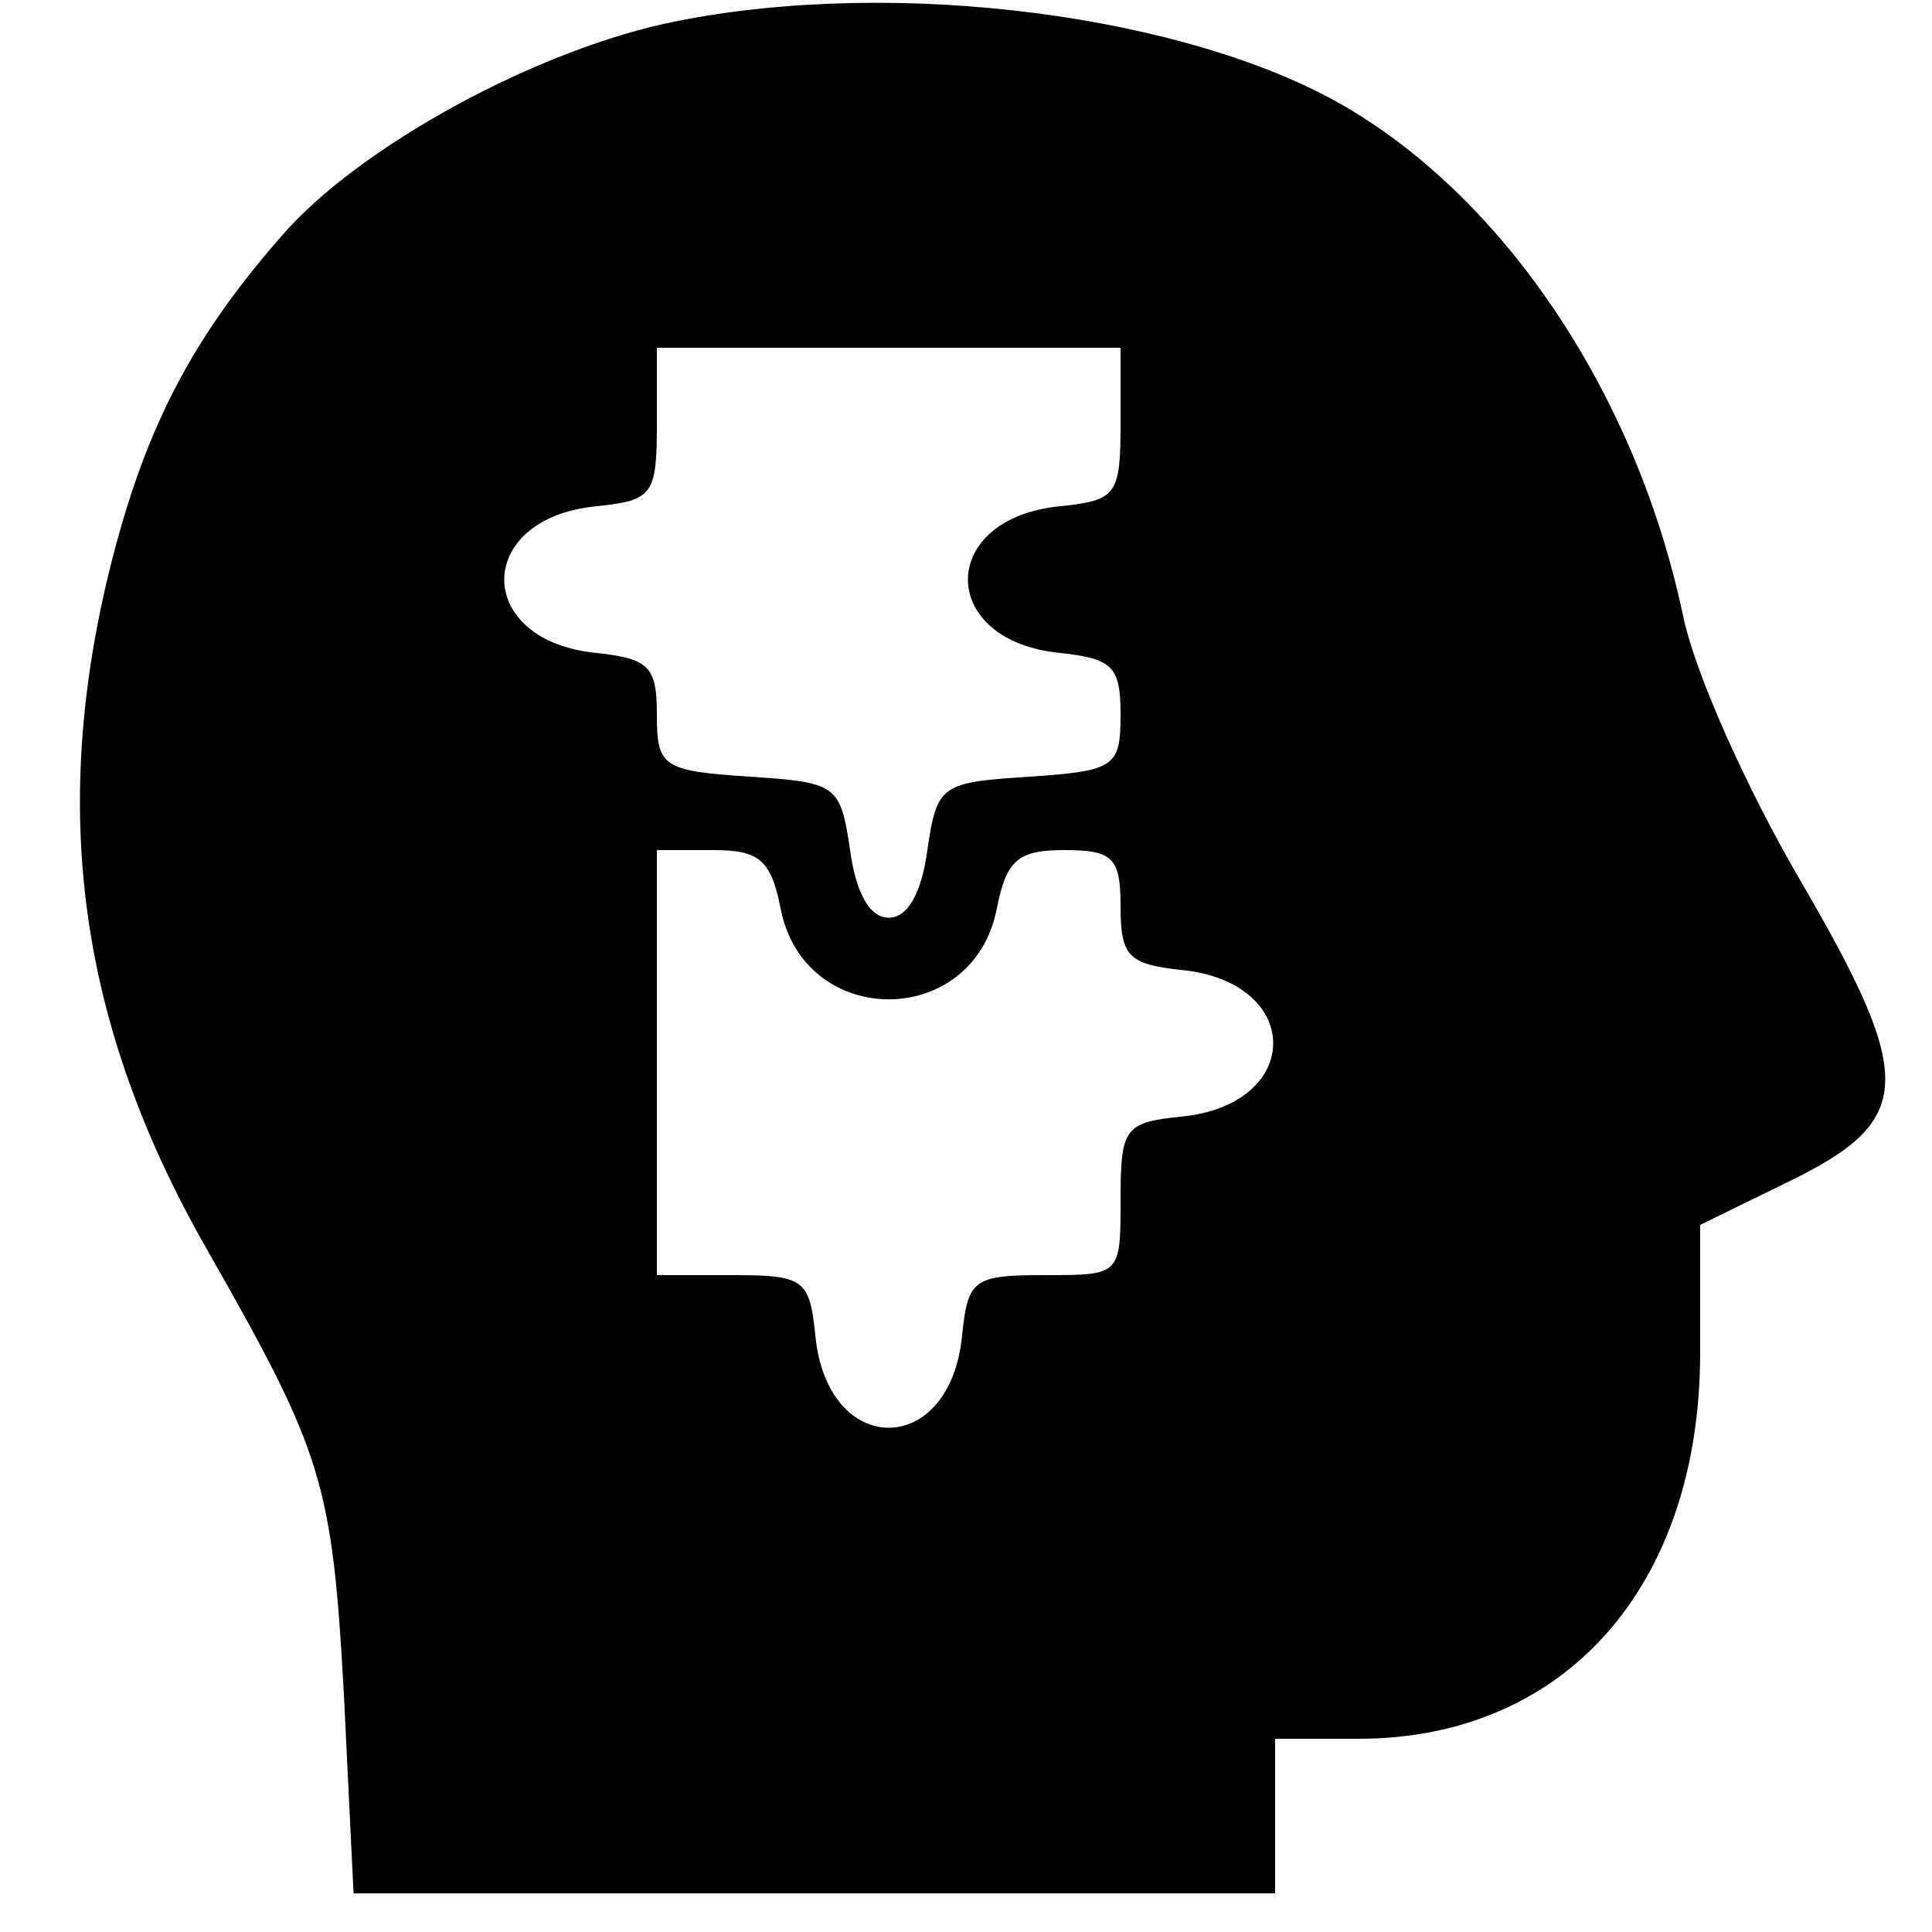 <?xml version="1.0" standalone="no"?>
<!DOCTYPE svg PUBLIC "-//W3C//DTD SVG 20010904//EN"
 "http://www.w3.org/TR/2001/REC-SVG-20010904/DTD/svg10.dtd">
<svg version="1.0" xmlns="http://www.w3.org/2000/svg"
 width="100pt" height="100pt" viewBox="0 0 100 100"
 preserveAspectRatio="xMidYMid meet">

<g transform="translate(0,100) scale(0.1,-0.1)"
fill="#000000" stroke="none">
<path d="M350 989 c-71 -14 -165 -65 -205 -112 -48 -55 -72 -103 -90 -179 -29
-125 -12 -234 54 -348 58 -102 63 -118 69 -227 l5 -103 238 0 239 0 0 40 0 40
43 0 c107 0 177 79 177 200 l0 66 45 22 c66 32 67 53 7 156 -28 48 -55 108
-61 138 -24 113 -91 214 -175 263 -81 47 -231 67 -346 44z m230 -208 c0 -37
-2 -40 -31 -43 -64 -6 -64 -70 0 -76 27 -3 31 -7 31 -32 0 -27 -3 -29 -47 -32
-46 -3 -48 -4 -53 -38 -3 -22 -10 -35 -20 -35 -10 0 -17 13 -20 35 -5 34 -7
35 -52 38 -45 3 -48 5 -48 32 0 25 -4 29 -31 32 -64 6 -64 70 0 76 29 3 31 6
31 43 l0 39 120 0 120 0 0 -39z m-176 -251 c12 -63 100 -63 112 0 5 25 11 30
35 30 25 0 29 -4 29 -29 0 -26 4 -30 31 -33 64 -6 64 -70 0 -76 -29 -3 -31 -6
-31 -43 0 -39 0 -39 -39 -39 -37 0 -40 -2 -43 -31 -6 -64 -70 -64 -76 0 -3 29
-6 31 -43 31 l-39 0 0 110 0 110 29 0 c24 0 30 -5 35 -30z"/>
</g>
</svg>
